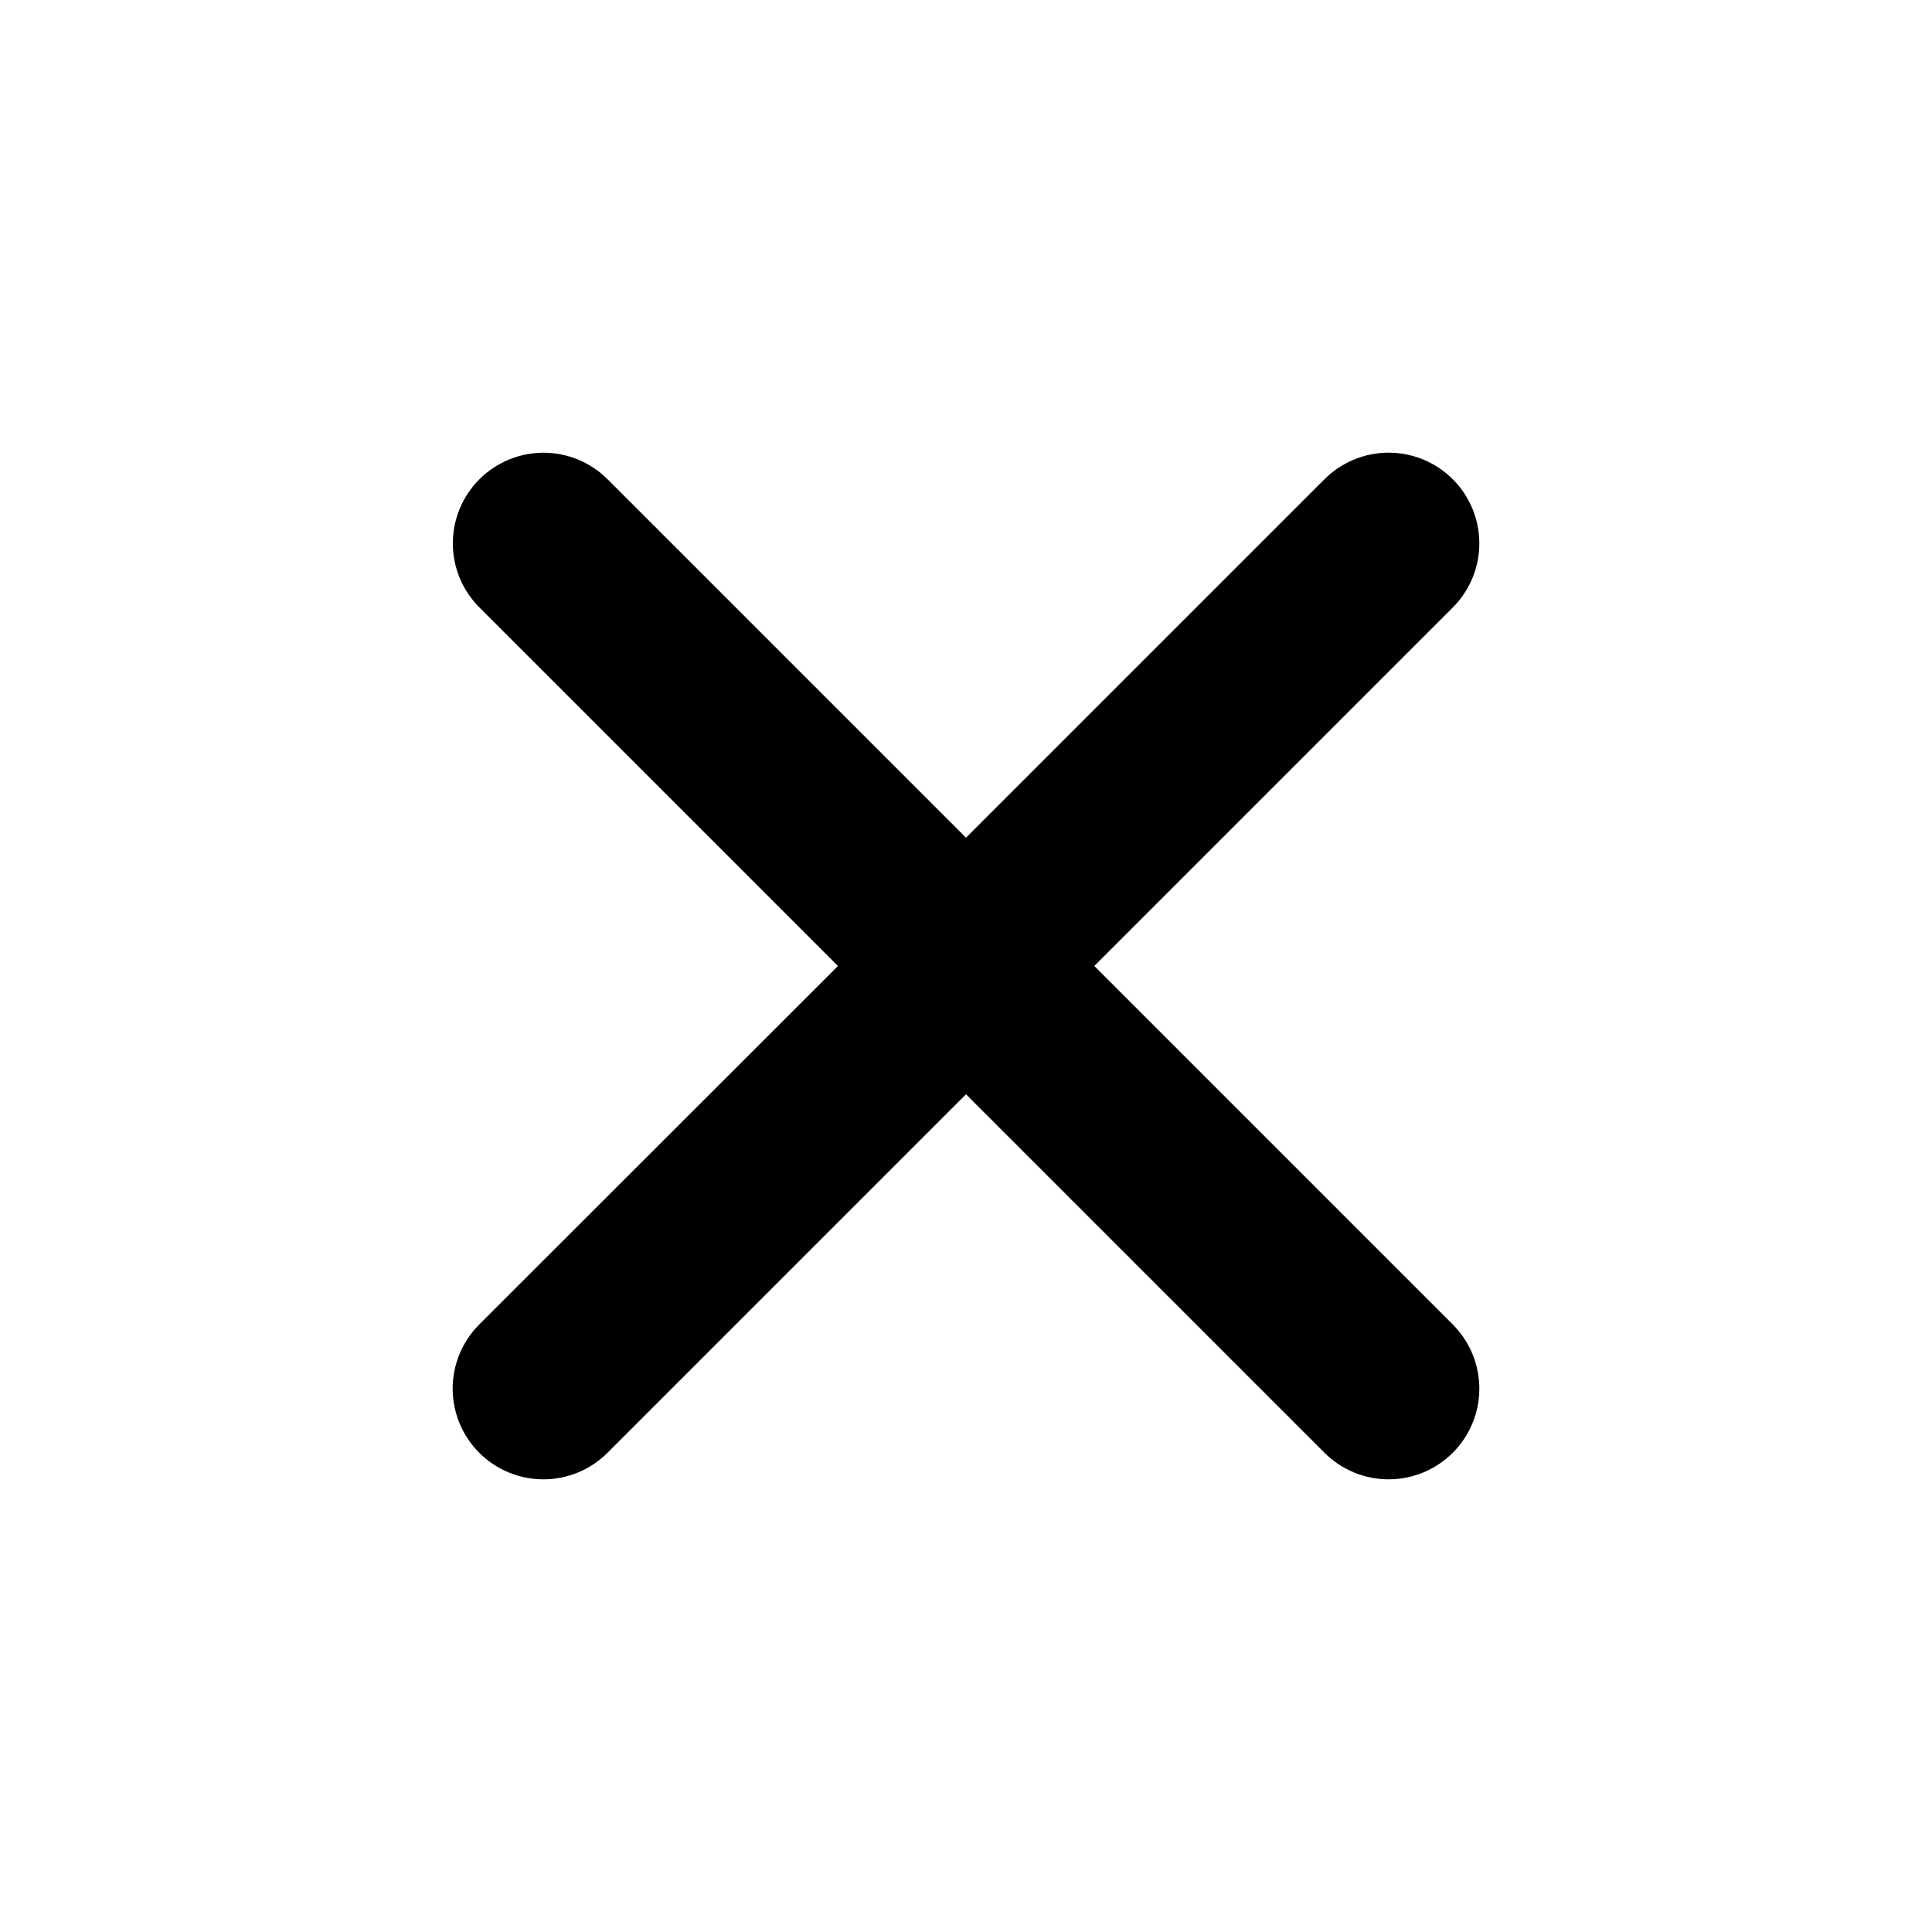 <svg width="40" height="40" viewBox="0 0 40 40" fill="none" xmlns="http://www.w3.org/2000/svg">
<path d="M17.349 20L9.927 12.578C9.574 12.226 9.376 11.749 9.376 11.252C9.375 10.754 9.573 10.276 9.924 9.924C10.276 9.572 10.753 9.374 11.251 9.373C11.749 9.373 12.226 9.57 12.578 9.922L20 17.344L27.422 9.922C27.774 9.57 28.252 9.372 28.75 9.372C29.248 9.372 29.726 9.57 30.078 9.922C30.43 10.274 30.628 10.752 30.628 11.25C30.628 11.748 30.43 12.226 30.078 12.578L22.656 20L30.078 27.422C30.43 27.774 30.628 28.252 30.628 28.75C30.628 29.248 30.43 29.726 30.078 30.078C29.726 30.43 29.248 30.628 28.75 30.628C28.252 30.628 27.774 30.43 27.422 30.078L20 22.656L12.578 30.078C12.226 30.43 11.748 30.628 11.25 30.628C10.752 30.628 10.274 30.43 9.922 30.078C9.57 29.726 9.372 29.248 9.372 28.75C9.372 28.252 9.57 27.774 9.922 27.422L17.349 20Z" fill="black"/>
</svg>
